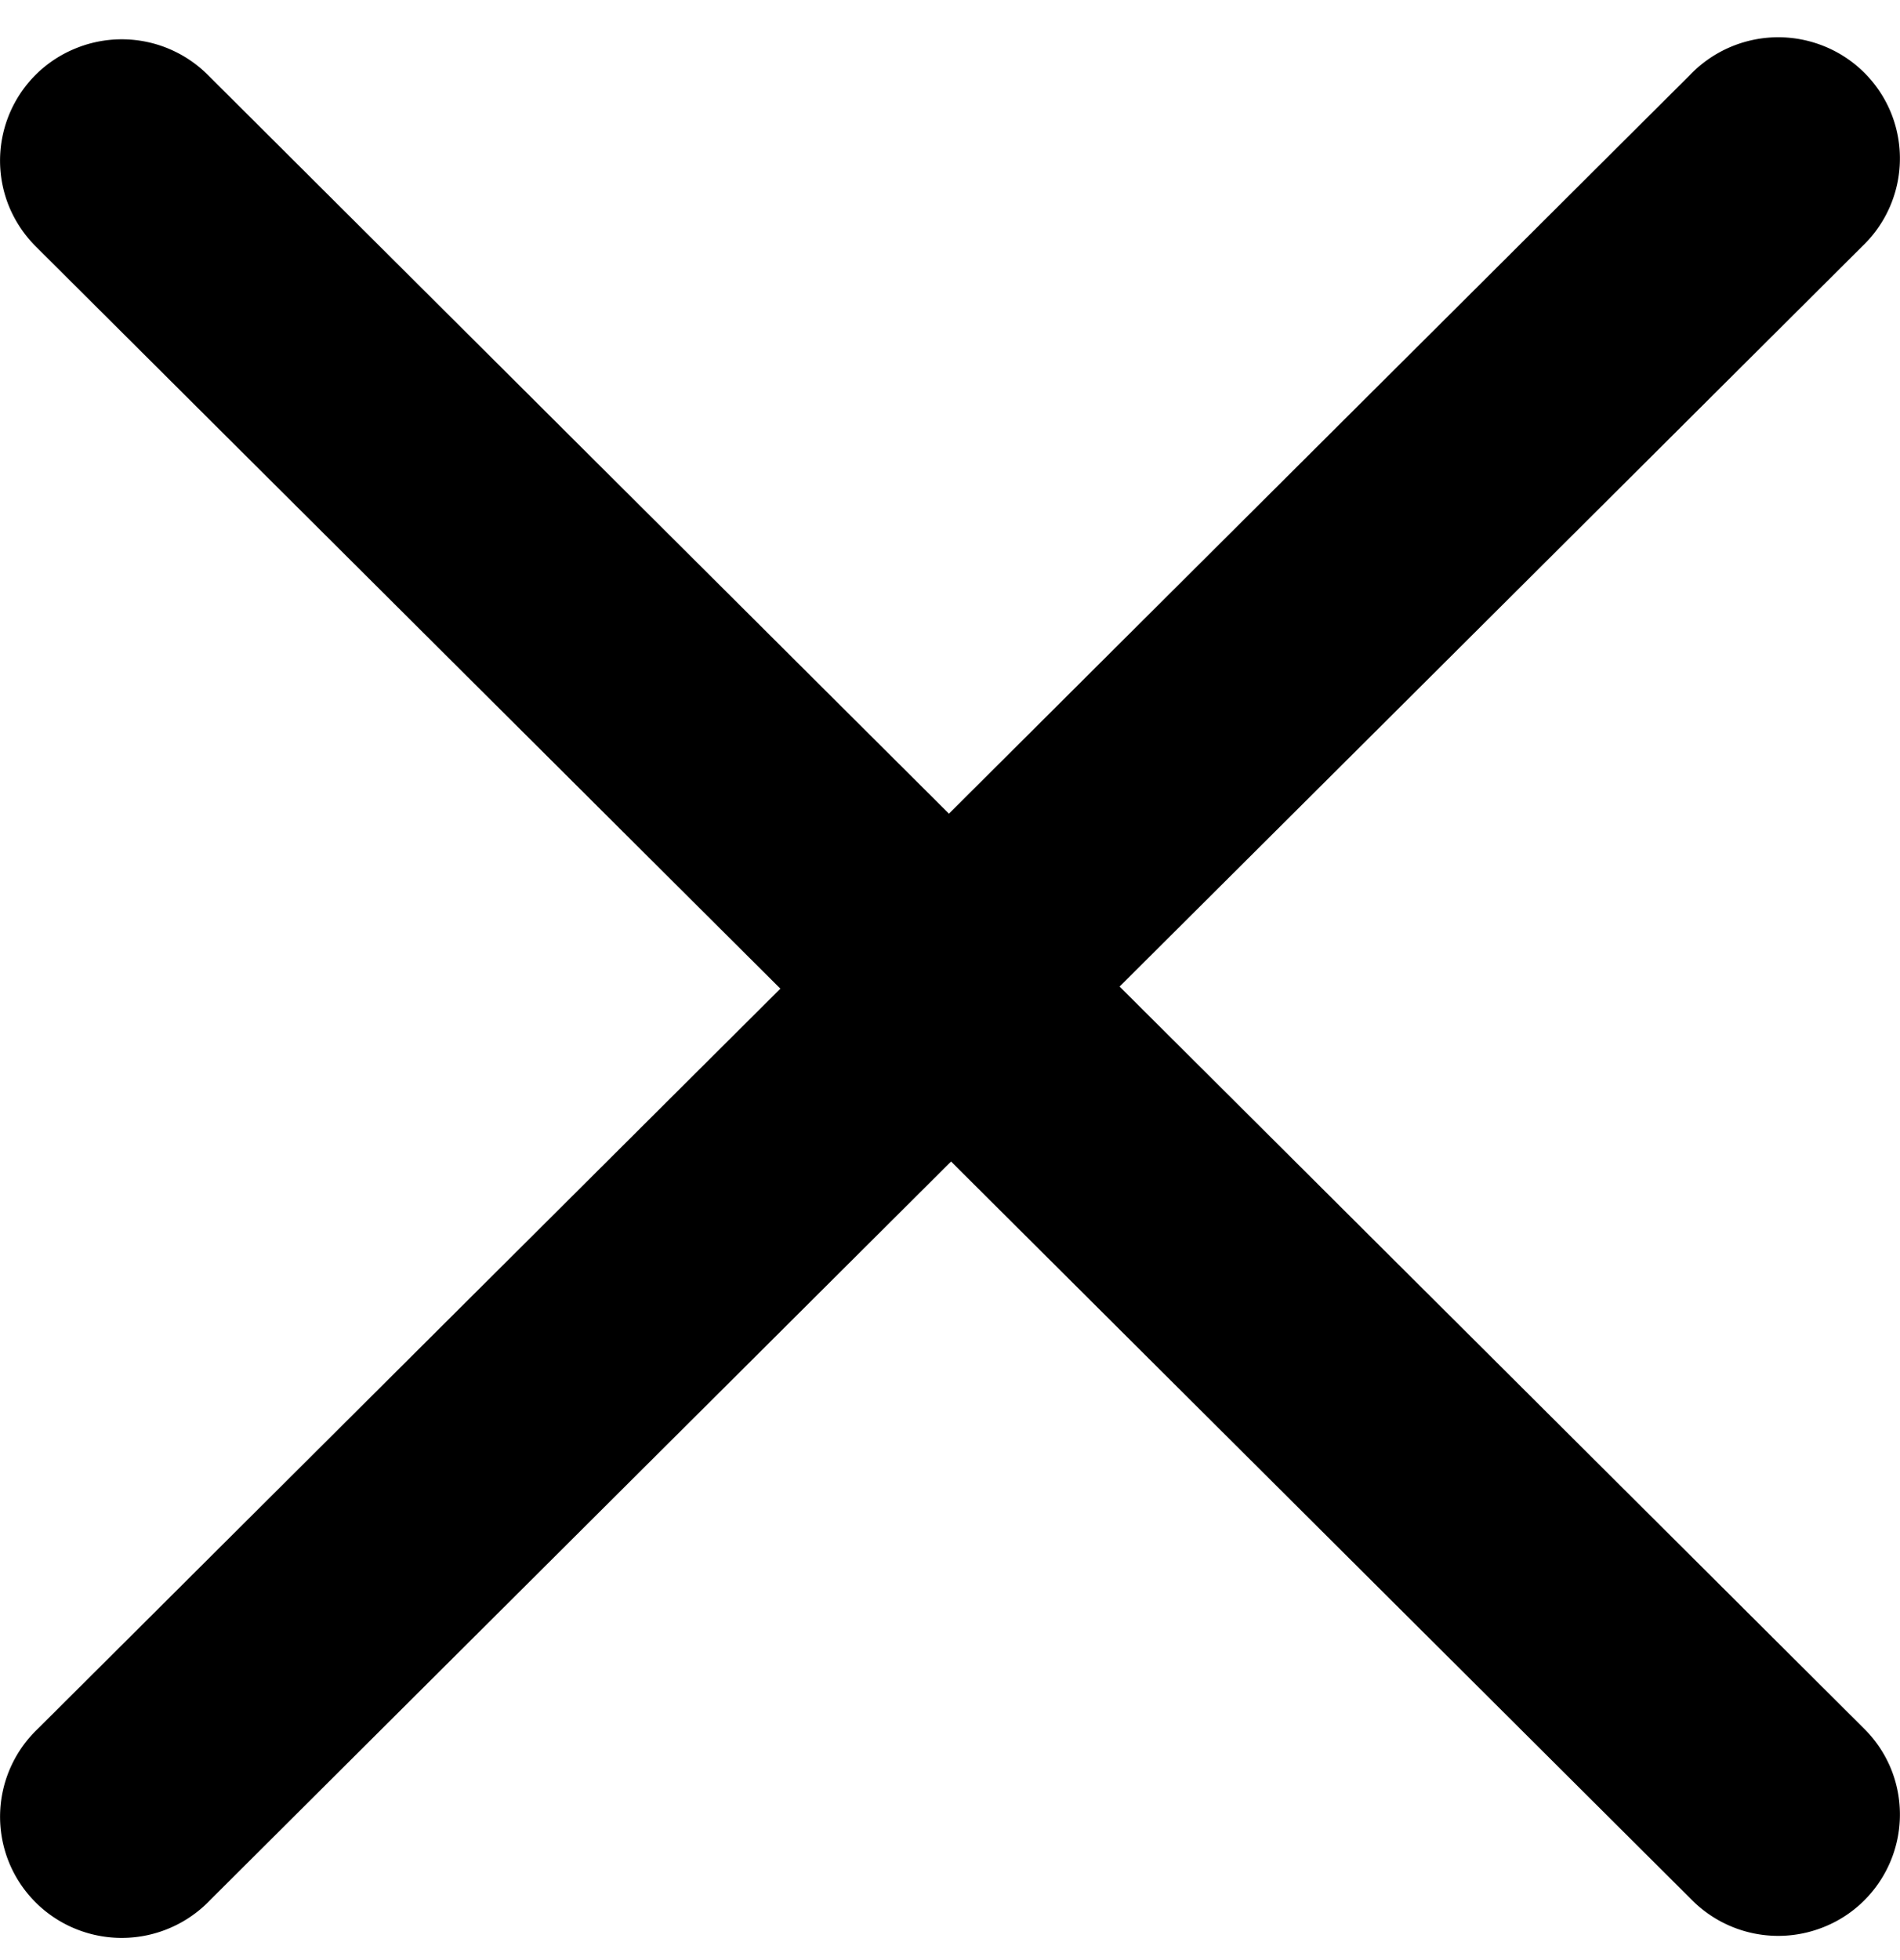 <svg width="32" height="33" fill="none" xmlns="http://www.w3.org/2000/svg"><path d="M31.398 31.995a2.042 2.042 0 00.446-2.226 2.043 2.043 0 00-.446-.663l-13.93-13.88a2.054 2.054 0 00-2.901 0L.637 29.106a2.041 2.041 0 00-.485 2.25 2.042 2.042 0 001.128 1.121 2.06 2.06 0 002.259-.487l12.479-12.435L28.497 31.99a2.052 2.052 0 002.235.447 2.02 2.02 0 00.666-.442z" fill="#000"/><path d="M.601 1.259a2.041 2.041 0 00-.445 2.226c.104.248.255.473.445.663l13.93 13.88a2.054 2.054 0 002.902 0l13.93-13.88a2.042 2.042 0 00.485-2.25A2.042 2.042 0 0030.72.777a2.058 2.058 0 00-2.259.487L15.982 13.699 3.503 1.264A2.051 2.051 0 001.268.817c-.25.102-.476.252-.667.442z" fill="#000"/></svg>